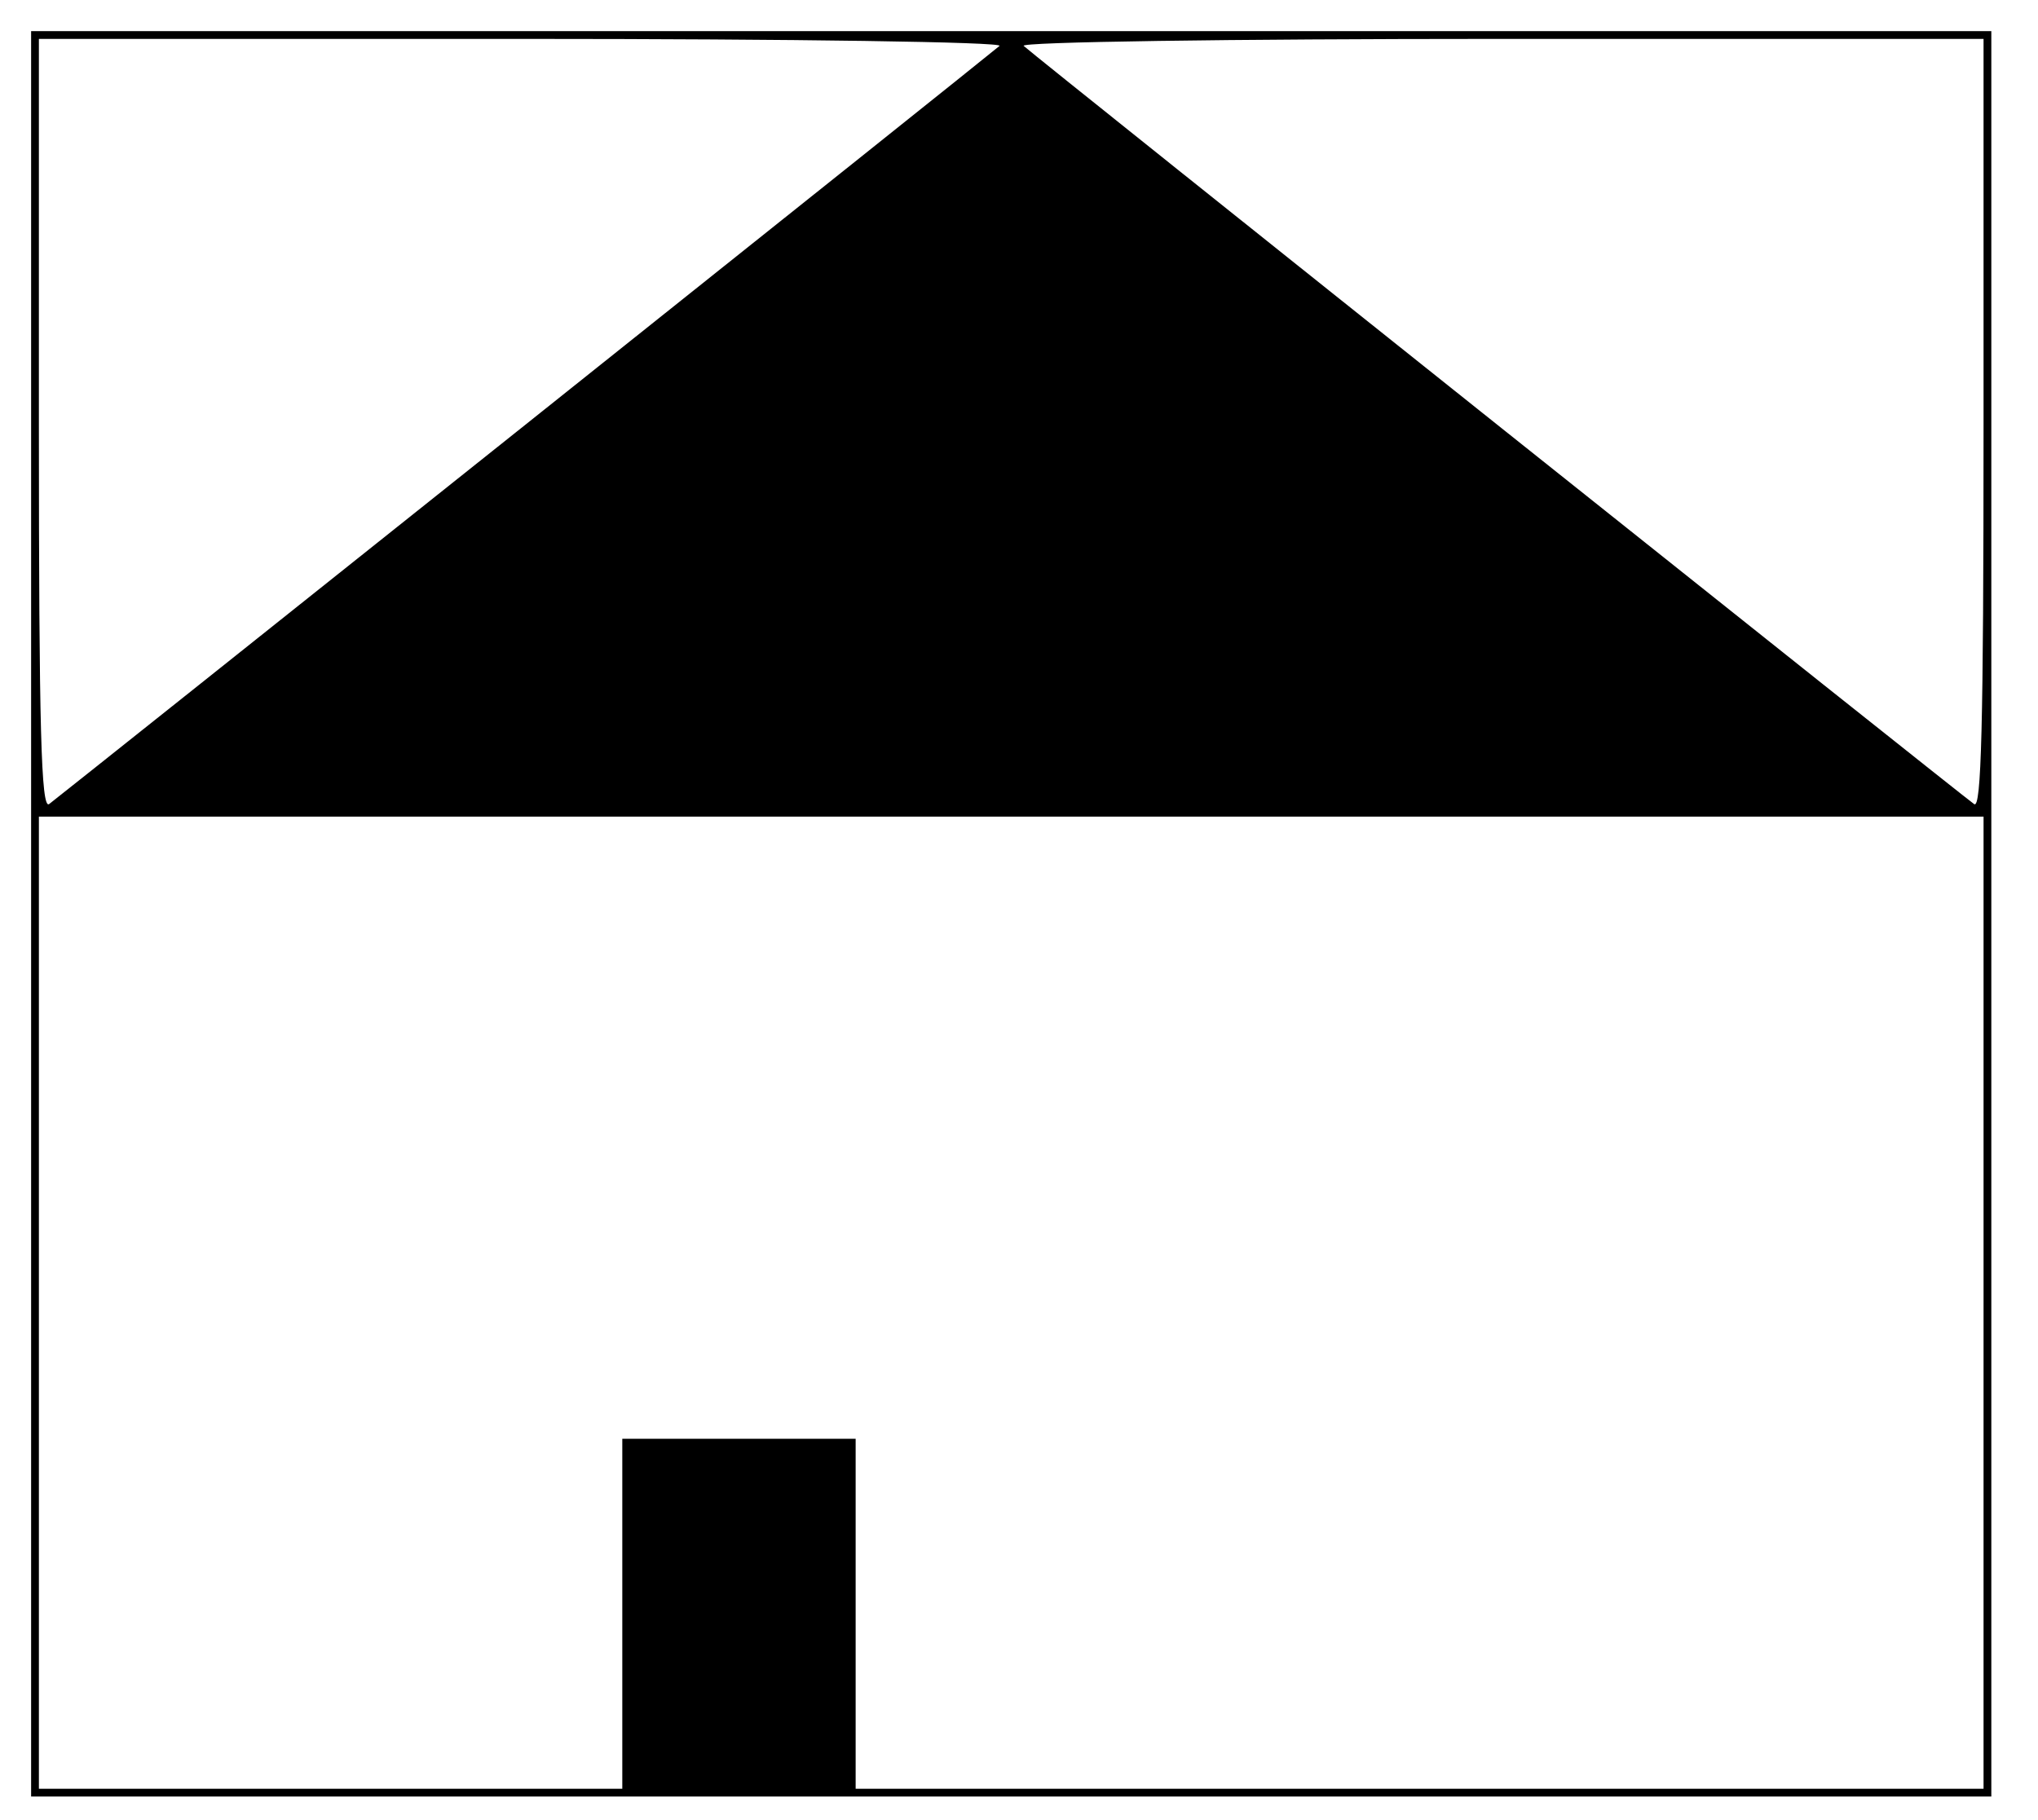 <?xml version="1.0" standalone="no"?>
<!DOCTYPE svg PUBLIC "-//W3C//DTD SVG 20010904//EN"
 "http://www.w3.org/TR/2001/REC-SVG-20010904/DTD/svg10.dtd">
<svg version="1.0" xmlns="http://www.w3.org/2000/svg"
 width="262pt" height="234pt" viewBox="0 0 262 234"
 preserveAspectRatio="xMidYMid meet">

<g transform="translate(0,234) scale(0.1,-0.1)"
fill="#000000" stroke="none">
<path d="M40 1165 l0 -1135 1260 0 1260 0 0 1135 0 1135 -1260 0 -1260 0 0
-1135z m1245 1116 c-21 -18 -1211 -967 -1222 -975 -10 -6 -13 95 -13 488 l0
496 622 0 c349 0 618 -4 613 -9z m1265 -487 c0 -393 -3 -494 -12 -488 -12 8
-1202 957 -1222 975 -6 5 263 9 612 9 l622 0 0 -496z m0 -1129 l0 -625 -725 0
-725 0 0 225 0 225 -150 0 -150 0 0 -225 0 -225 -375 0 -375 0 0 625 0 625
1250 0 1250 0 0 -625z"/>
</g>
</svg>
